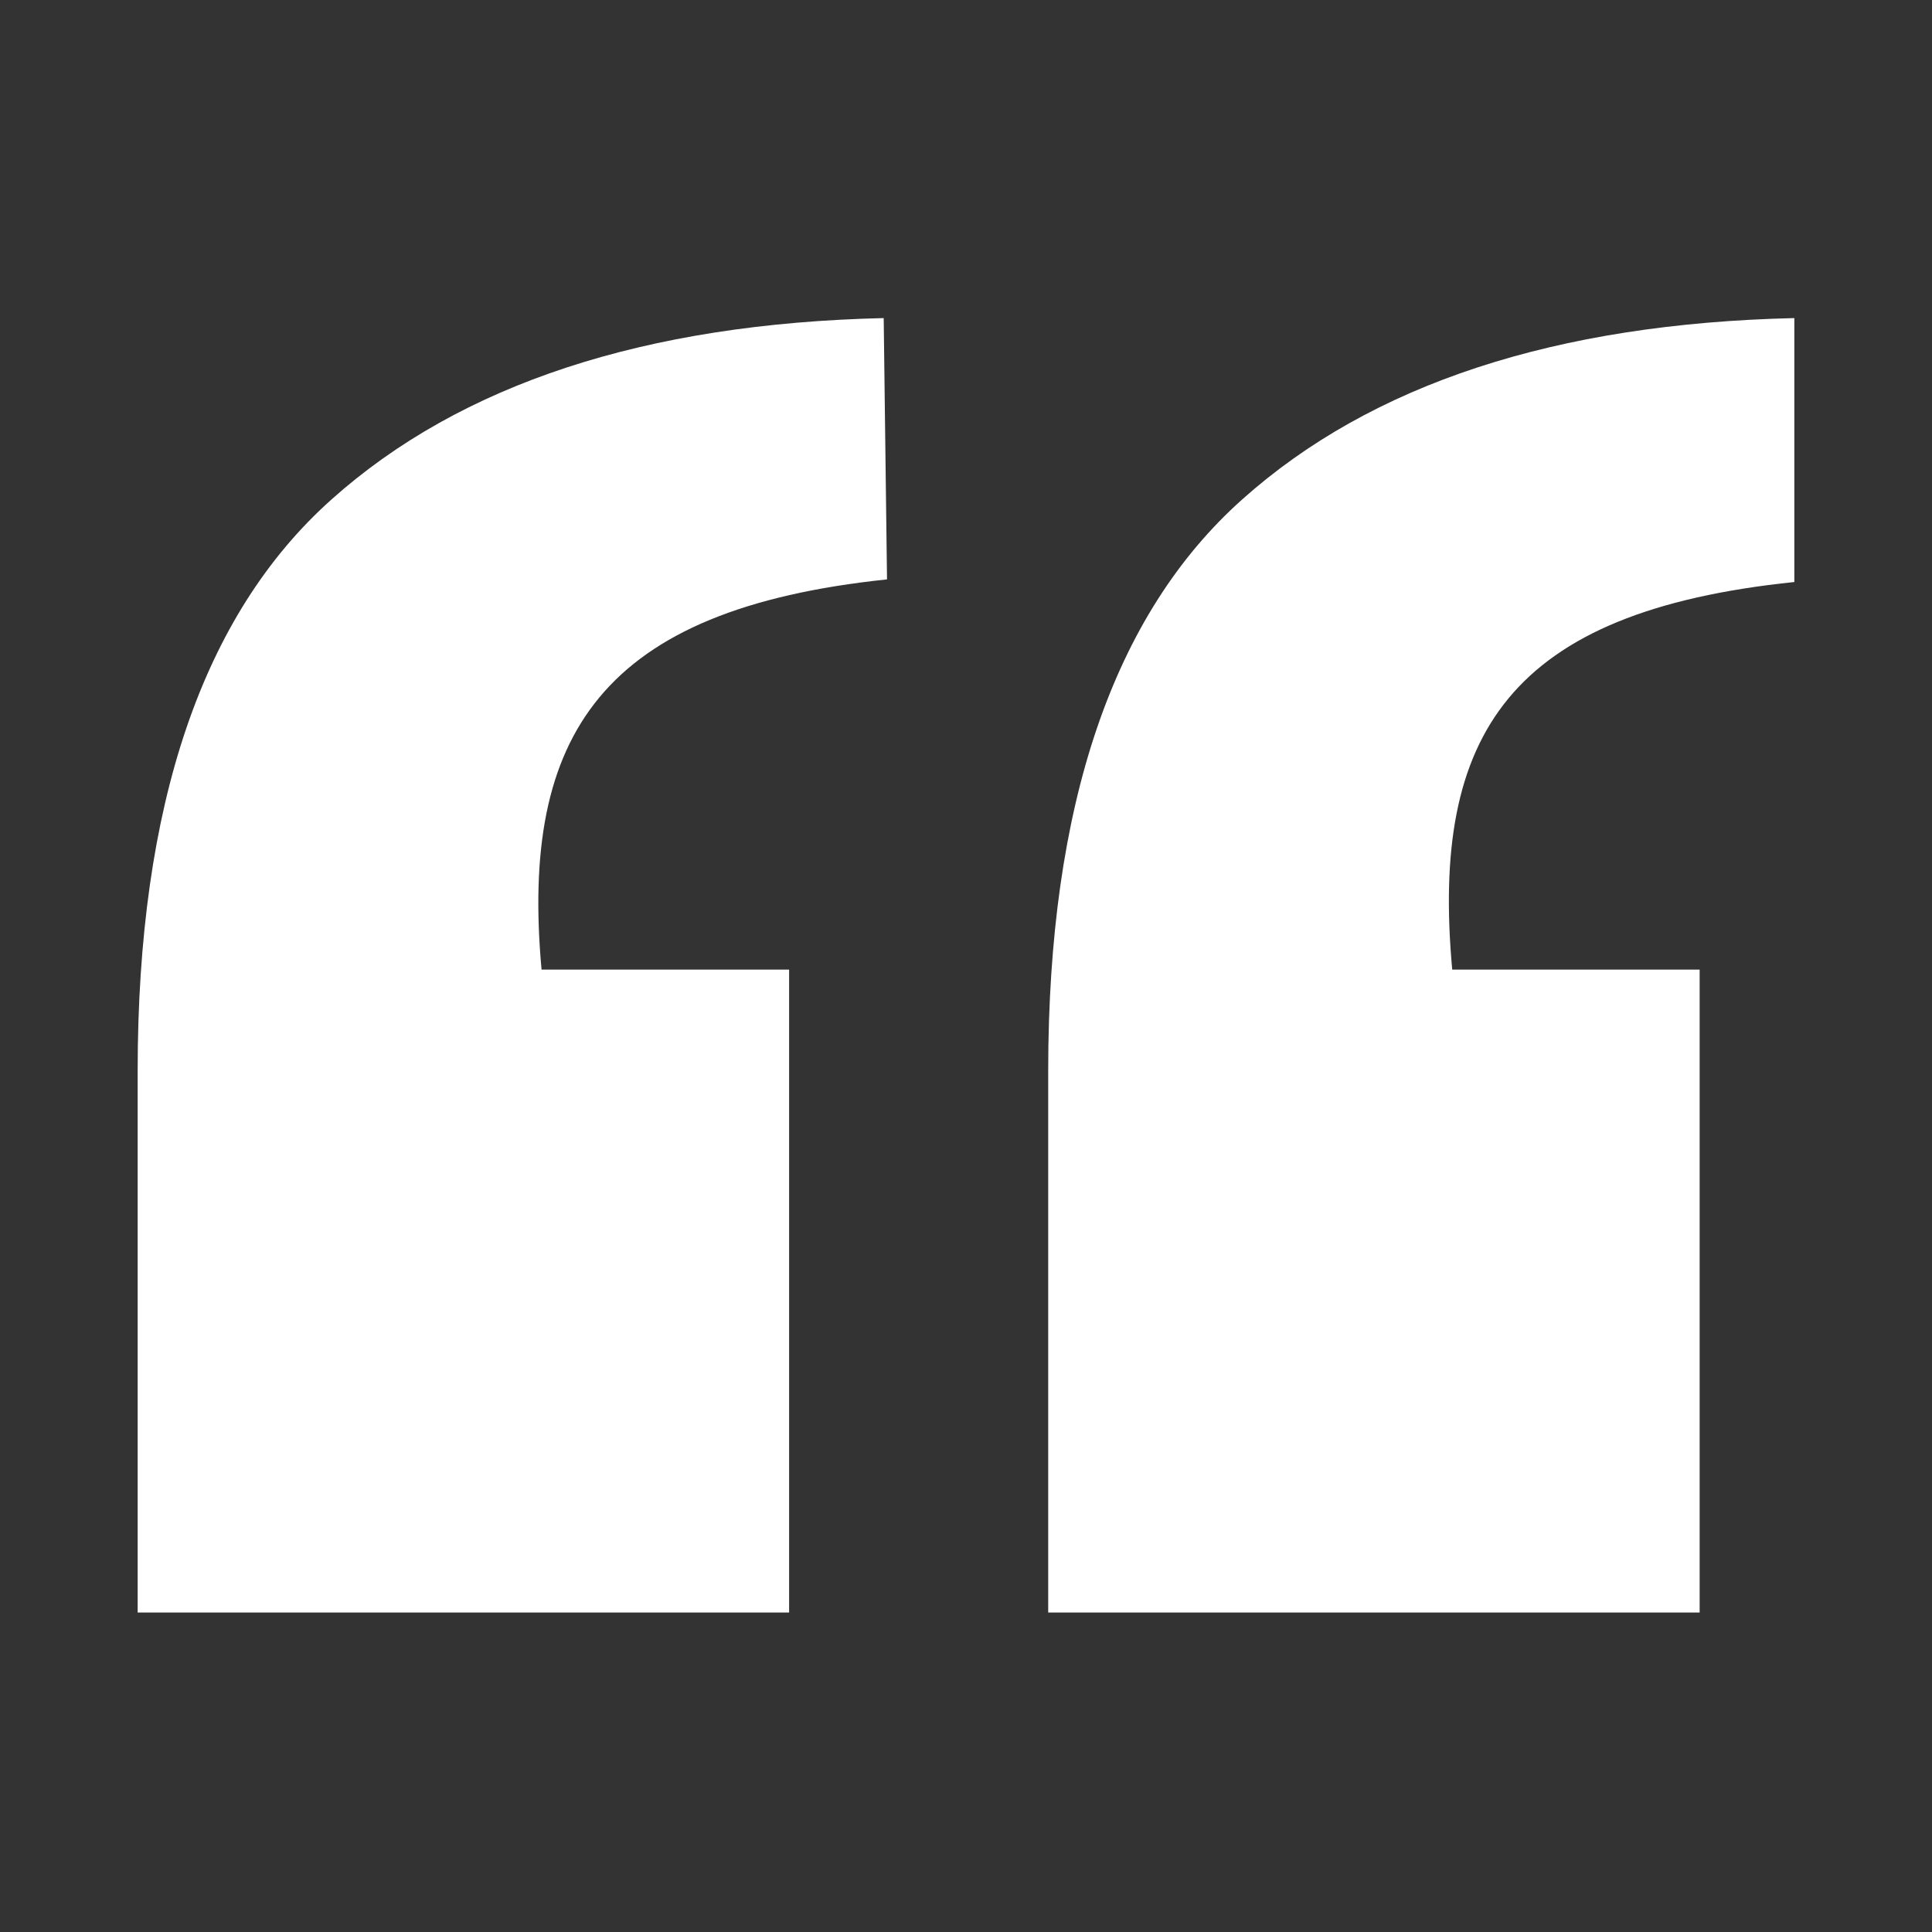 <svg xmlns="http://www.w3.org/2000/svg" xmlns:xlink="http://www.w3.org/1999/xlink" width="100" zoomAndPan="magnify" viewBox="0 0 75 75" height="100" preserveAspectRatio="xMidYMid meet" version="1.0"><rect x="0" y="0" width="75" height="75" fill="#333333" stroke="none"/><defs><clipPath id="9df9f8e9ea"><path d="M 5.332 12.348 L 69.832 12.348 L 69.832 62.598 L 5.332 62.598 Z M 5.332 12.348 " clip-rule="nonzero"/></clipPath></defs><g clip-path="url(#9df9f8e9ea)"><path fill="#ffffff" d="M 21.023 37.641 L 30.633 37.641 L 30.633 62.645 L 5.344 62.645 L 5.344 41.566 C 5.344 31.254 7.855 23.863 12.871 19.387 C 17.887 14.906 25.039 12.562 34.305 12.348 L 34.434 22.492 C 23.383 23.652 20.191 28.484 21.023 37.641 Z M 56.375 37.641 L 65.98 37.641 L 65.98 62.645 L 40.691 62.645 L 40.691 41.566 C 40.691 31.254 43.207 23.863 48.223 19.387 C 53.238 14.906 60.387 12.562 69.656 12.348 L 69.656 22.594 C 58.605 23.738 55.539 28.484 56.375 37.641 Z M 56.375 37.641 " fill-opacity="1" fill-rule="nonzero"/></g></svg>